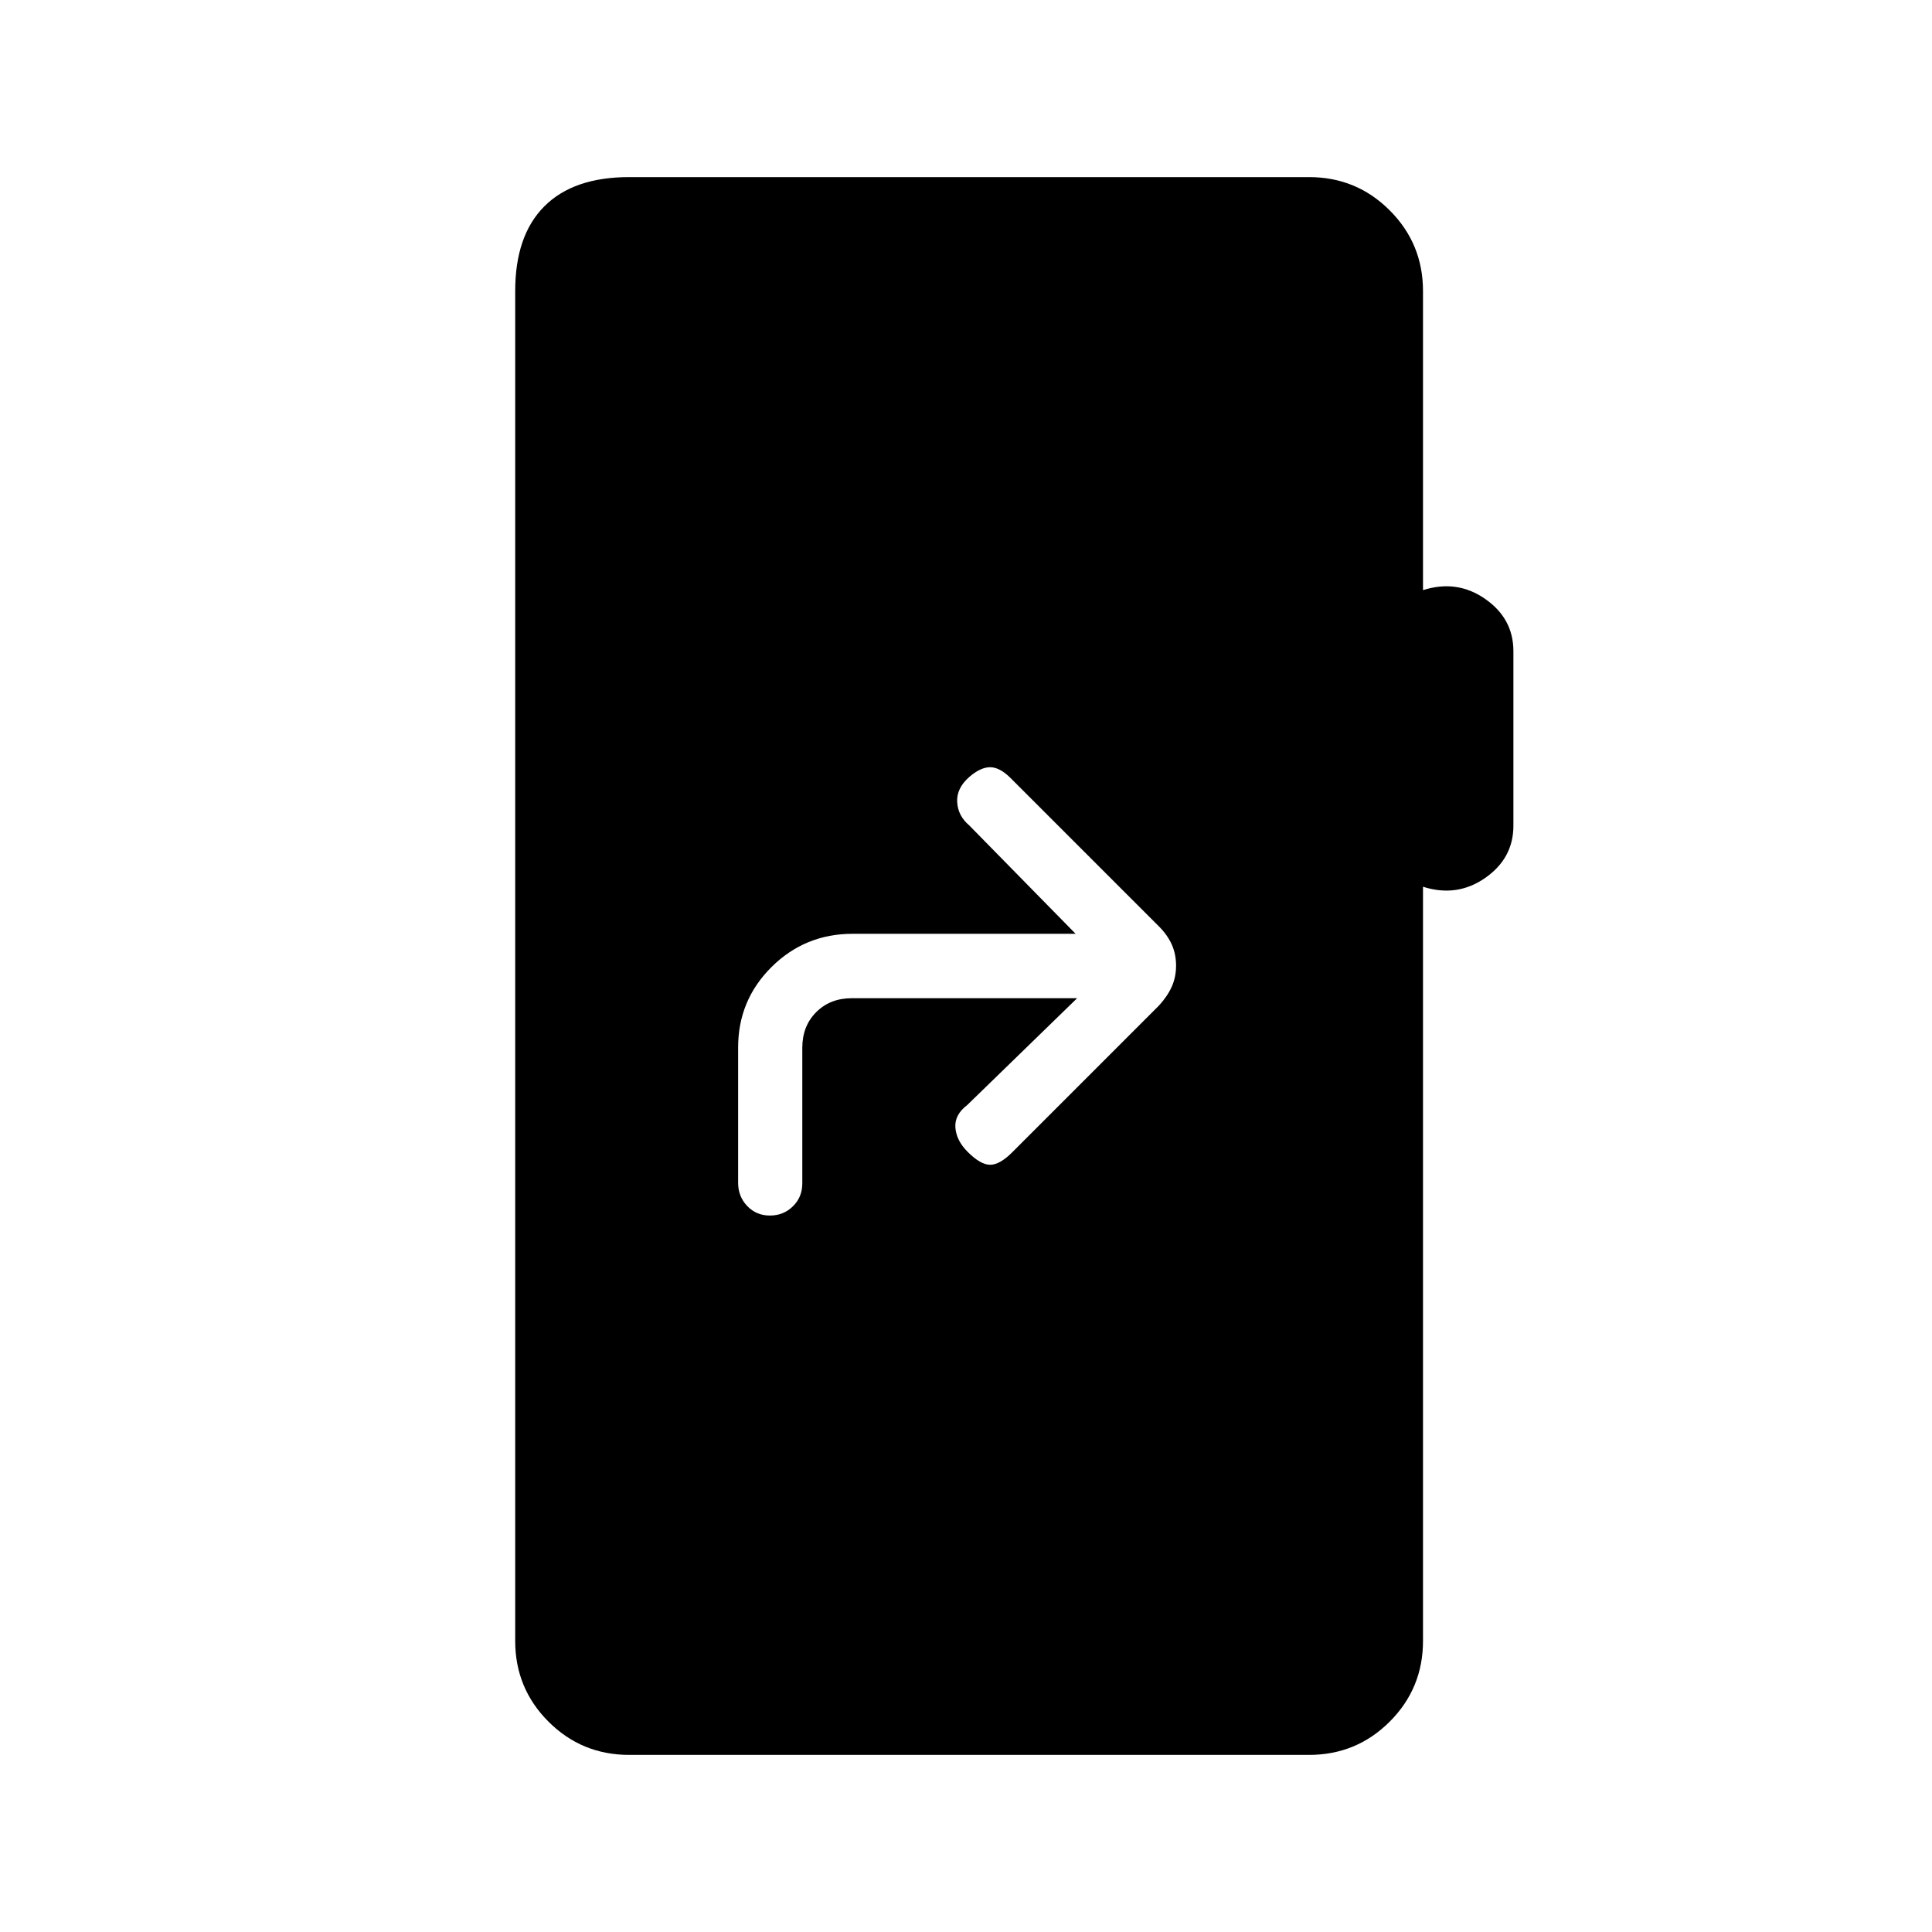 <svg xmlns="http://www.w3.org/2000/svg" height="20" viewBox="0 -960 960 960" width="20"><path d="m535.23-464-54.61 53.08q-6.39 4.84-5.89 11.27.5 6.42 6.12 12.03 6.38 6.39 11.15 6.39 4.77 0 10.92-6.15l73-73q4.23-4.64 6.35-9.4 2.11-4.76 2.11-10.42t-2.11-10.42q-2.12-4.76-6.35-9l-73.77-73.77q-5.38-5.38-10.15-5.38-4.77 0-10.38 4.85-6.39 5.61-6 12.47.38 6.85 6 11.6L534.46-496H423.67q-23.66 0-40.28 16.49-16.62 16.5-16.62 39.99v67.25q0 6.81 4.52 11.54 4.52 4.73 11.27 4.73t11.42-4.58q4.68-4.58 4.68-11.42v-67.38q0-10.77 6.92-17.7 6.93-6.92 17.69-6.92h111.96ZM312.62-88q-23.55 0-40.09-16.53Q256-121.07 256-144.62v-670.76q0-27.62 14.5-42.12Q285-872 312.62-872h337.84q23.55 0 40.08 16.53 16.54 16.54 16.54 40.09v148.61q16.92-5.38 30.92 4.39 14 9.76 14 25.92v86.77q0 16.15-14 25.92-14 9.77-30.92 4.39v374.76q0 23.55-16.54 40.09Q674.01-88 650.46-88H312.62Z"/></svg>